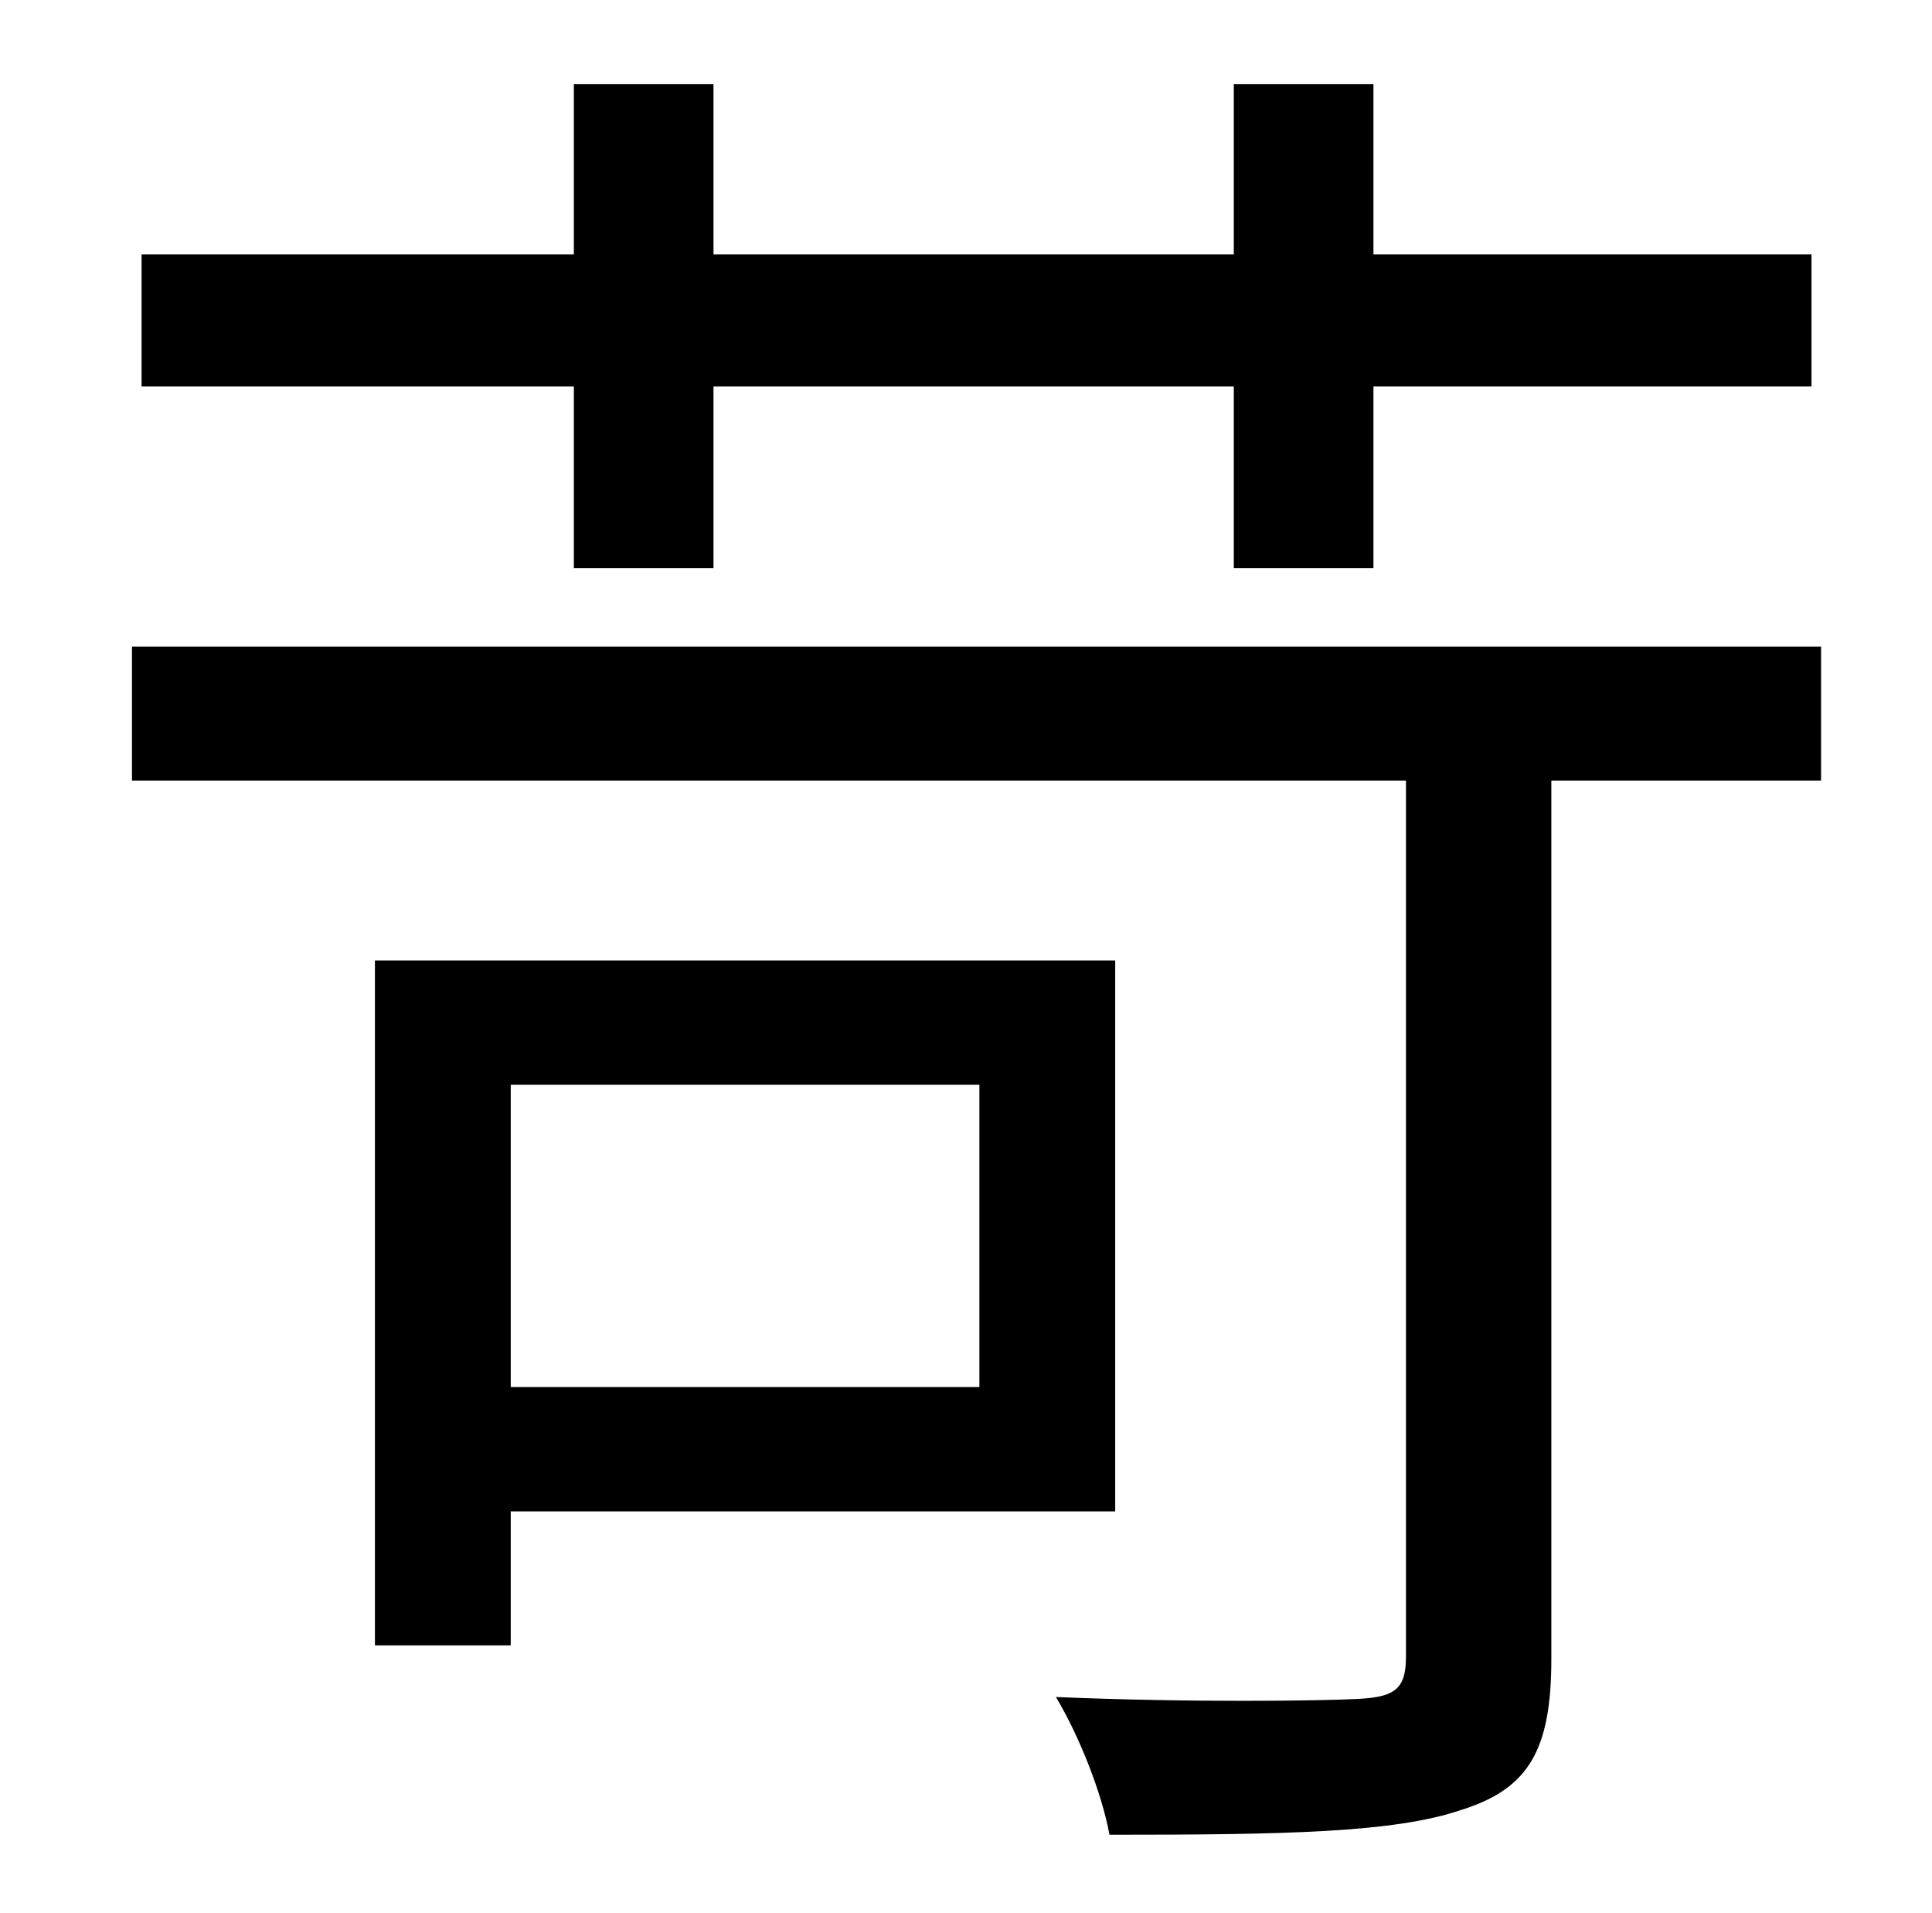 <?xml version="1.0" standalone="no"?>
<!DOCTYPE svg PUBLIC "-//W3C//DTD SVG 1.1//EN" "http://www.w3.org/Graphics/SVG/1.1/DTD/svg11.dtd" >
<svg xmlns="http://www.w3.org/2000/svg" xmlns:xlink="http://www.w3.org/1999/xlink" version="1.1" viewBox="-10 0 1010 1000">
   <path fill="currentColor"
d="M290 297v-95h-226v-69h226v-89h73v89h272v-89h73v89h229v69h-229v95h-73v-95h-272v95h-73zM502 567h-245v158h245v-158zM573 790h-316v70h-71v-358h387v288zM942 338v70h-141v459c0 48 -12 68 -47 79c-35 12 -93 13 -184 13c-4 -22 -16 -52 -28 -72c70 3 139 2 158 1
s25 -5 25 -22v-458h-666v-70h883z" />
</svg>
